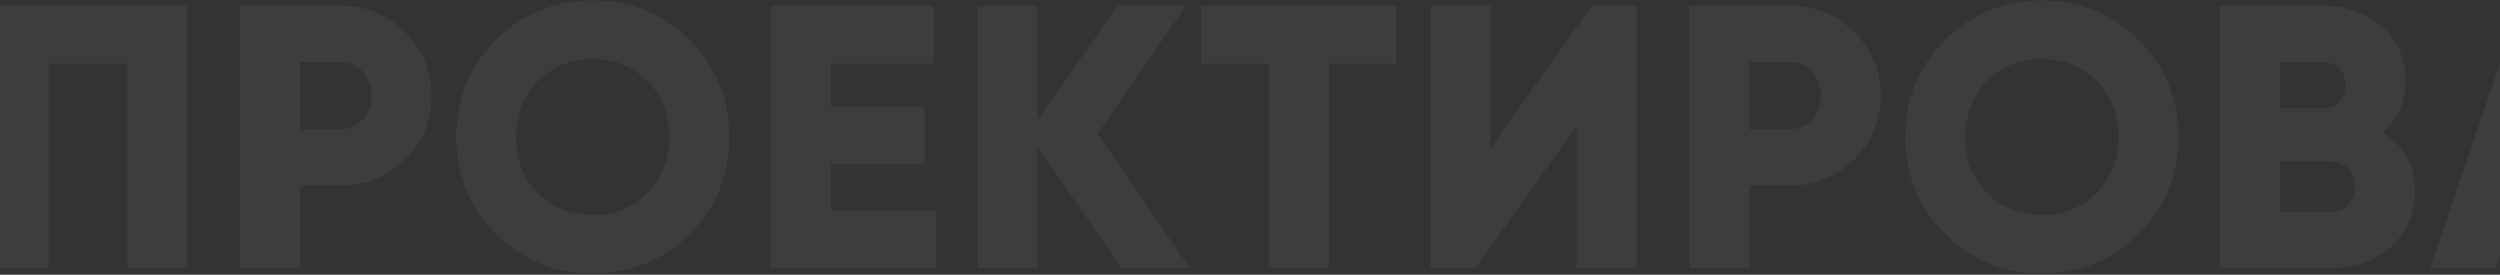 <svg width="1920" height="211" viewBox="0 0 1920 211" fill="none" xmlns="http://www.w3.org/2000/svg">
<rect x="0" y="0" width="1920" height="211" fill="#333333" stroke="none"/>
<path opacity="0.048" d="M143.92 4.4V206H97.84V48.752H37.36V206H-8.72V4.4H143.92ZM260.913 4.4C280.689 4.4 297.393 11.12 311.025 24.56C324.657 38 331.473 54.32 331.473 73.52C331.473 92.72 324.657 109.04 311.025 122.48C297.393 135.92 280.689 142.64 260.913 142.64H230.673V206H184.593V4.4H260.913ZM260.913 99.44C268.017 99.44 273.873 96.944 278.481 91.952C283.089 86.96 285.393 80.816 285.393 73.52C285.393 66.224 283.089 60.08 278.481 55.088C273.873 50.096 268.017 47.6 260.913 47.6H230.673V99.44H260.913ZM529.557 179.792C509.205 199.952 484.437 210.032 455.253 210.032C426.069 210.032 401.301 199.952 380.949 179.792C360.597 159.632 350.421 134.768 350.421 105.2C350.421 75.632 360.597 50.768 380.949 30.608C401.301 10.448 426.069 0.368 455.253 0.368C484.437 0.368 509.205 10.448 529.557 30.608C549.909 50.768 560.085 75.632 560.085 105.2C560.085 134.768 549.909 159.632 529.557 179.792ZM413.205 148.4C424.533 159.536 438.549 165.104 455.253 165.104C471.957 165.104 485.877 159.536 497.013 148.4C508.341 137.264 514.005 122.864 514.005 105.2C514.005 87.536 508.341 73.136 497.013 62C485.877 50.864 471.957 45.296 455.253 45.296C438.549 45.296 424.533 50.864 413.205 62C402.069 73.136 396.501 87.536 396.501 105.2C396.501 122.864 402.069 137.264 413.205 148.4ZM638.11 161.648H718.75V206H592.03V4.4H717.31V48.752H638.11V82.16H710.11V125.936H638.11V161.648ZM913.757 206H861.341L796.829 112.688V206H750.749V4.4H796.829V91.952L858.461 4.4H910.877L842.909 102.608L913.757 206ZM1072.39 4.4V48.752H1020.55V206H974.47V48.752H922.63V4.4H1072.39ZM1210.88 206V96.56L1133.12 206H1098.56V4.4H1144.64V113.84L1222.4 4.4H1256.96V206H1210.88ZM1373.82 4.4C1393.59 4.4 1410.3 11.12 1423.93 24.56C1437.56 38 1444.38 54.32 1444.38 73.52C1444.38 92.72 1437.56 109.04 1423.93 122.48C1410.3 135.92 1393.59 142.64 1373.82 142.64H1343.58V206H1297.5V4.4H1373.82ZM1373.82 99.44C1380.92 99.44 1386.78 96.944 1391.39 91.952C1395.99 86.96 1398.3 80.816 1398.3 73.52C1398.3 66.224 1395.99 60.08 1391.39 55.088C1386.78 50.096 1380.92 47.6 1373.82 47.6H1343.58V99.44H1373.82ZM1642.46 179.792C1622.11 199.952 1597.34 210.032 1568.16 210.032C1538.98 210.032 1514.21 199.952 1493.86 179.792C1473.5 159.632 1463.33 134.768 1463.33 105.2C1463.33 75.632 1473.5 50.768 1493.86 30.608C1514.21 10.448 1538.98 0.368 1568.16 0.368C1597.34 0.368 1622.11 10.448 1642.46 30.608C1662.82 50.768 1672.99 75.632 1672.99 105.2C1672.99 134.768 1662.82 159.632 1642.46 179.792ZM1526.11 148.4C1537.44 159.536 1551.46 165.104 1568.16 165.104C1584.86 165.104 1598.78 159.536 1609.92 148.4C1621.25 137.264 1626.91 122.864 1626.91 105.2C1626.91 87.536 1621.25 73.136 1609.92 62C1598.78 50.864 1584.86 45.296 1568.16 45.296C1551.46 45.296 1537.44 50.864 1526.11 62C1514.98 73.136 1509.41 87.536 1509.41 105.2C1509.41 122.864 1514.98 137.264 1526.11 148.4ZM1829.93 101.456C1846.44 112.016 1854.7 127.184 1854.7 146.96C1854.7 164.432 1848.46 178.64 1835.98 189.584C1823.5 200.528 1808.04 206 1789.61 206H1704.94V4.4H1783.85C1801.9 4.4 1816.97 9.776 1829.06 20.528C1841.35 31.088 1847.5 44.912 1847.5 62C1847.5 78.128 1841.64 91.28 1829.93 101.456ZM1783.85 47.6H1751.02V83.312H1783.85C1789.03 83.312 1793.26 81.68 1796.52 78.416C1799.78 74.96 1801.42 70.64 1801.42 65.456C1801.42 60.272 1799.78 56.048 1796.52 52.784C1793.26 49.328 1789.03 47.6 1783.85 47.6ZM1789.61 162.8C1795.37 162.8 1799.98 161.072 1803.43 157.616C1806.89 153.968 1808.62 149.264 1808.62 143.504C1808.62 137.744 1806.89 133.136 1803.43 129.68C1799.98 126.032 1795.37 124.208 1789.61 124.208H1751.02V162.8H1789.61ZM2011.78 206L2001.7 174.32H1926.82L1916.74 206H1866.34L1934.89 4.4H1993.64L2062.18 206H2011.78ZM1940.65 131.12H1987.88L1964.26 57.104L1940.65 131.12ZM2194.81 4.4H2240.89V206H2194.81V125.936H2131.45V206H2085.37V4.4H2131.45V81.584H2194.81V4.4ZM2393.82 206V96.56L2316.06 206H2281.5V4.4H2327.58V113.84L2405.34 4.4H2439.9V206H2393.82ZM2526.52 161.648H2607.16V206H2480.44V4.4H2605.72V48.752H2526.52V82.16H2598.52V125.936H2526.52V161.648Z" fill="white"/>
</svg>
